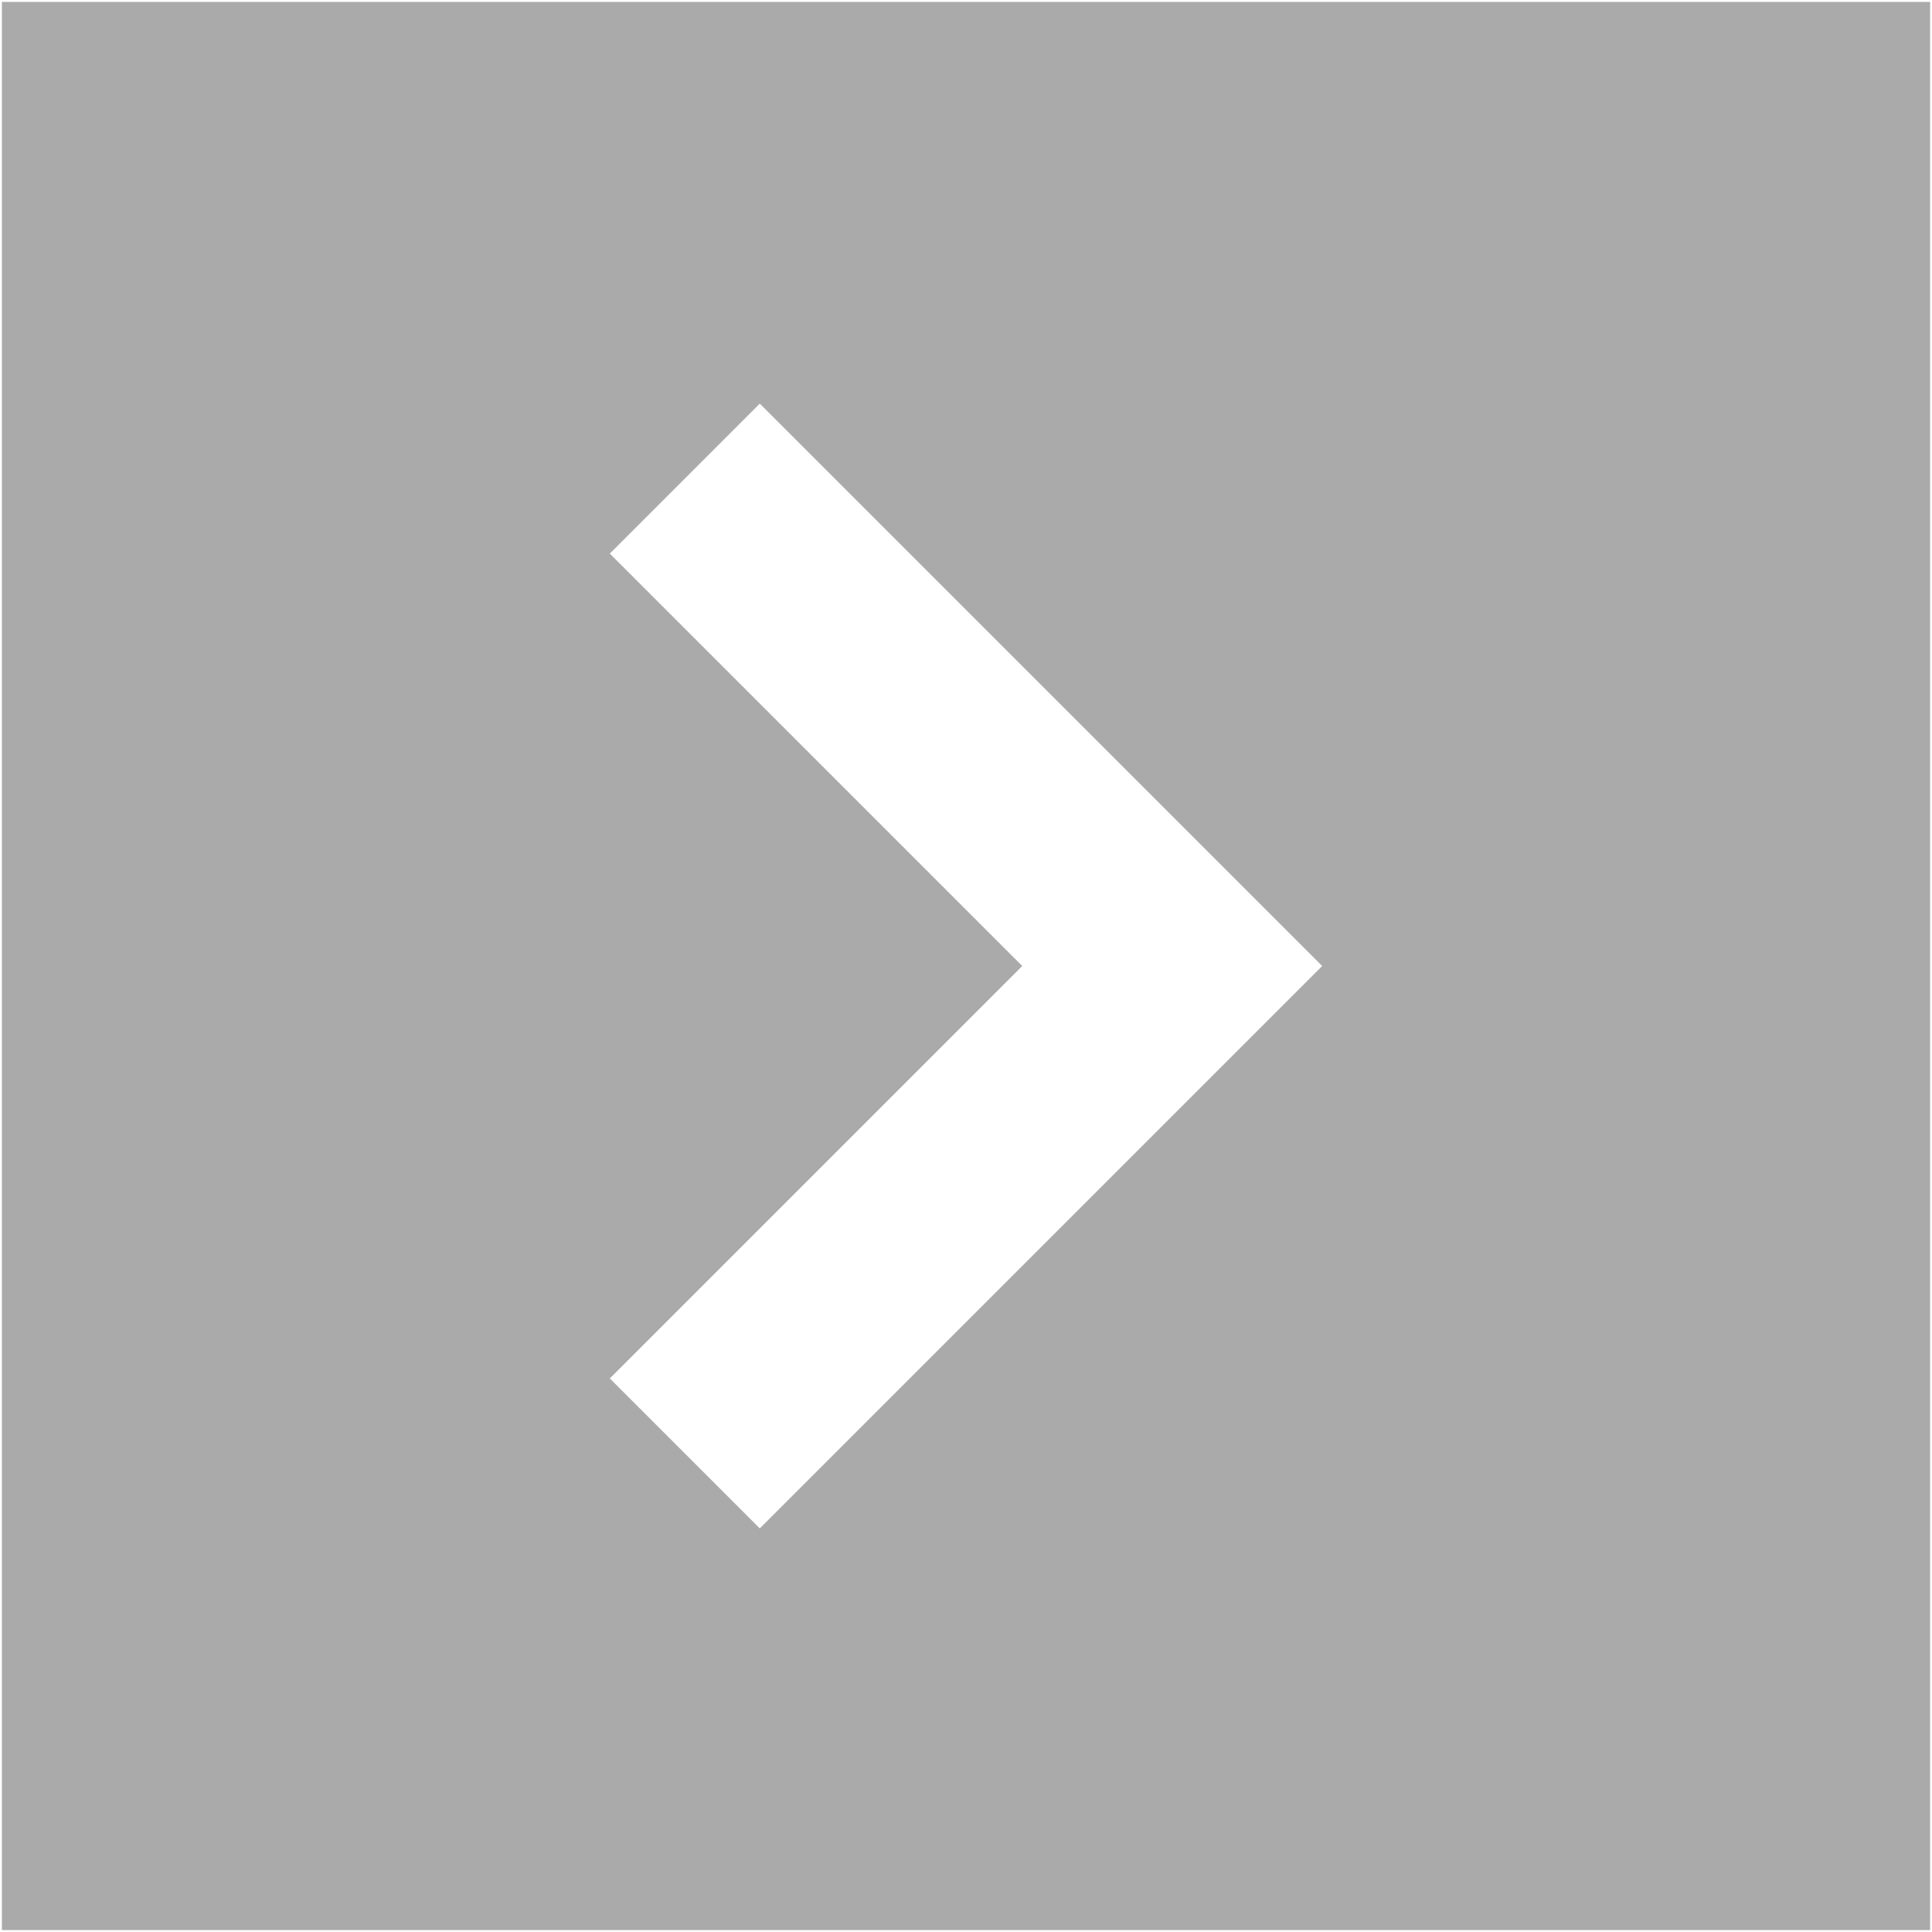 <?xml version="1.0" encoding="iso-8859-1"?>
<!DOCTYPE svg PUBLIC "-//W3C//DTD SVG 1.1//EN" "http://www.w3.org/Graphics/SVG/1.1/DTD/svg11.dtd">
<svg 
 version="1.1" xmlns="http://www.w3.org/2000/svg" xmlns:xlink="http://www.w3.org/1999/xlink" x="0px" y="0px" width="512px"
	 height="512px" viewBox="0 0 512 512" style="enable-background:new 0 0 512 512;" xml:space="preserve"
><g fill="#aaaaaa" id="afcae5a789ccd549f9c6e2a2f806ecd1"><g></g><path style="display: inline; " d="M511.5,511.5V0.5H0.5v511H511.5z M161.605,146.705l39.743-39.747l109.299,109.295
		L350.395,256l-39.747,39.747L201.349,405.042l-39.743-39.747L270.904,256L161.605,146.705z"></path></g></svg>